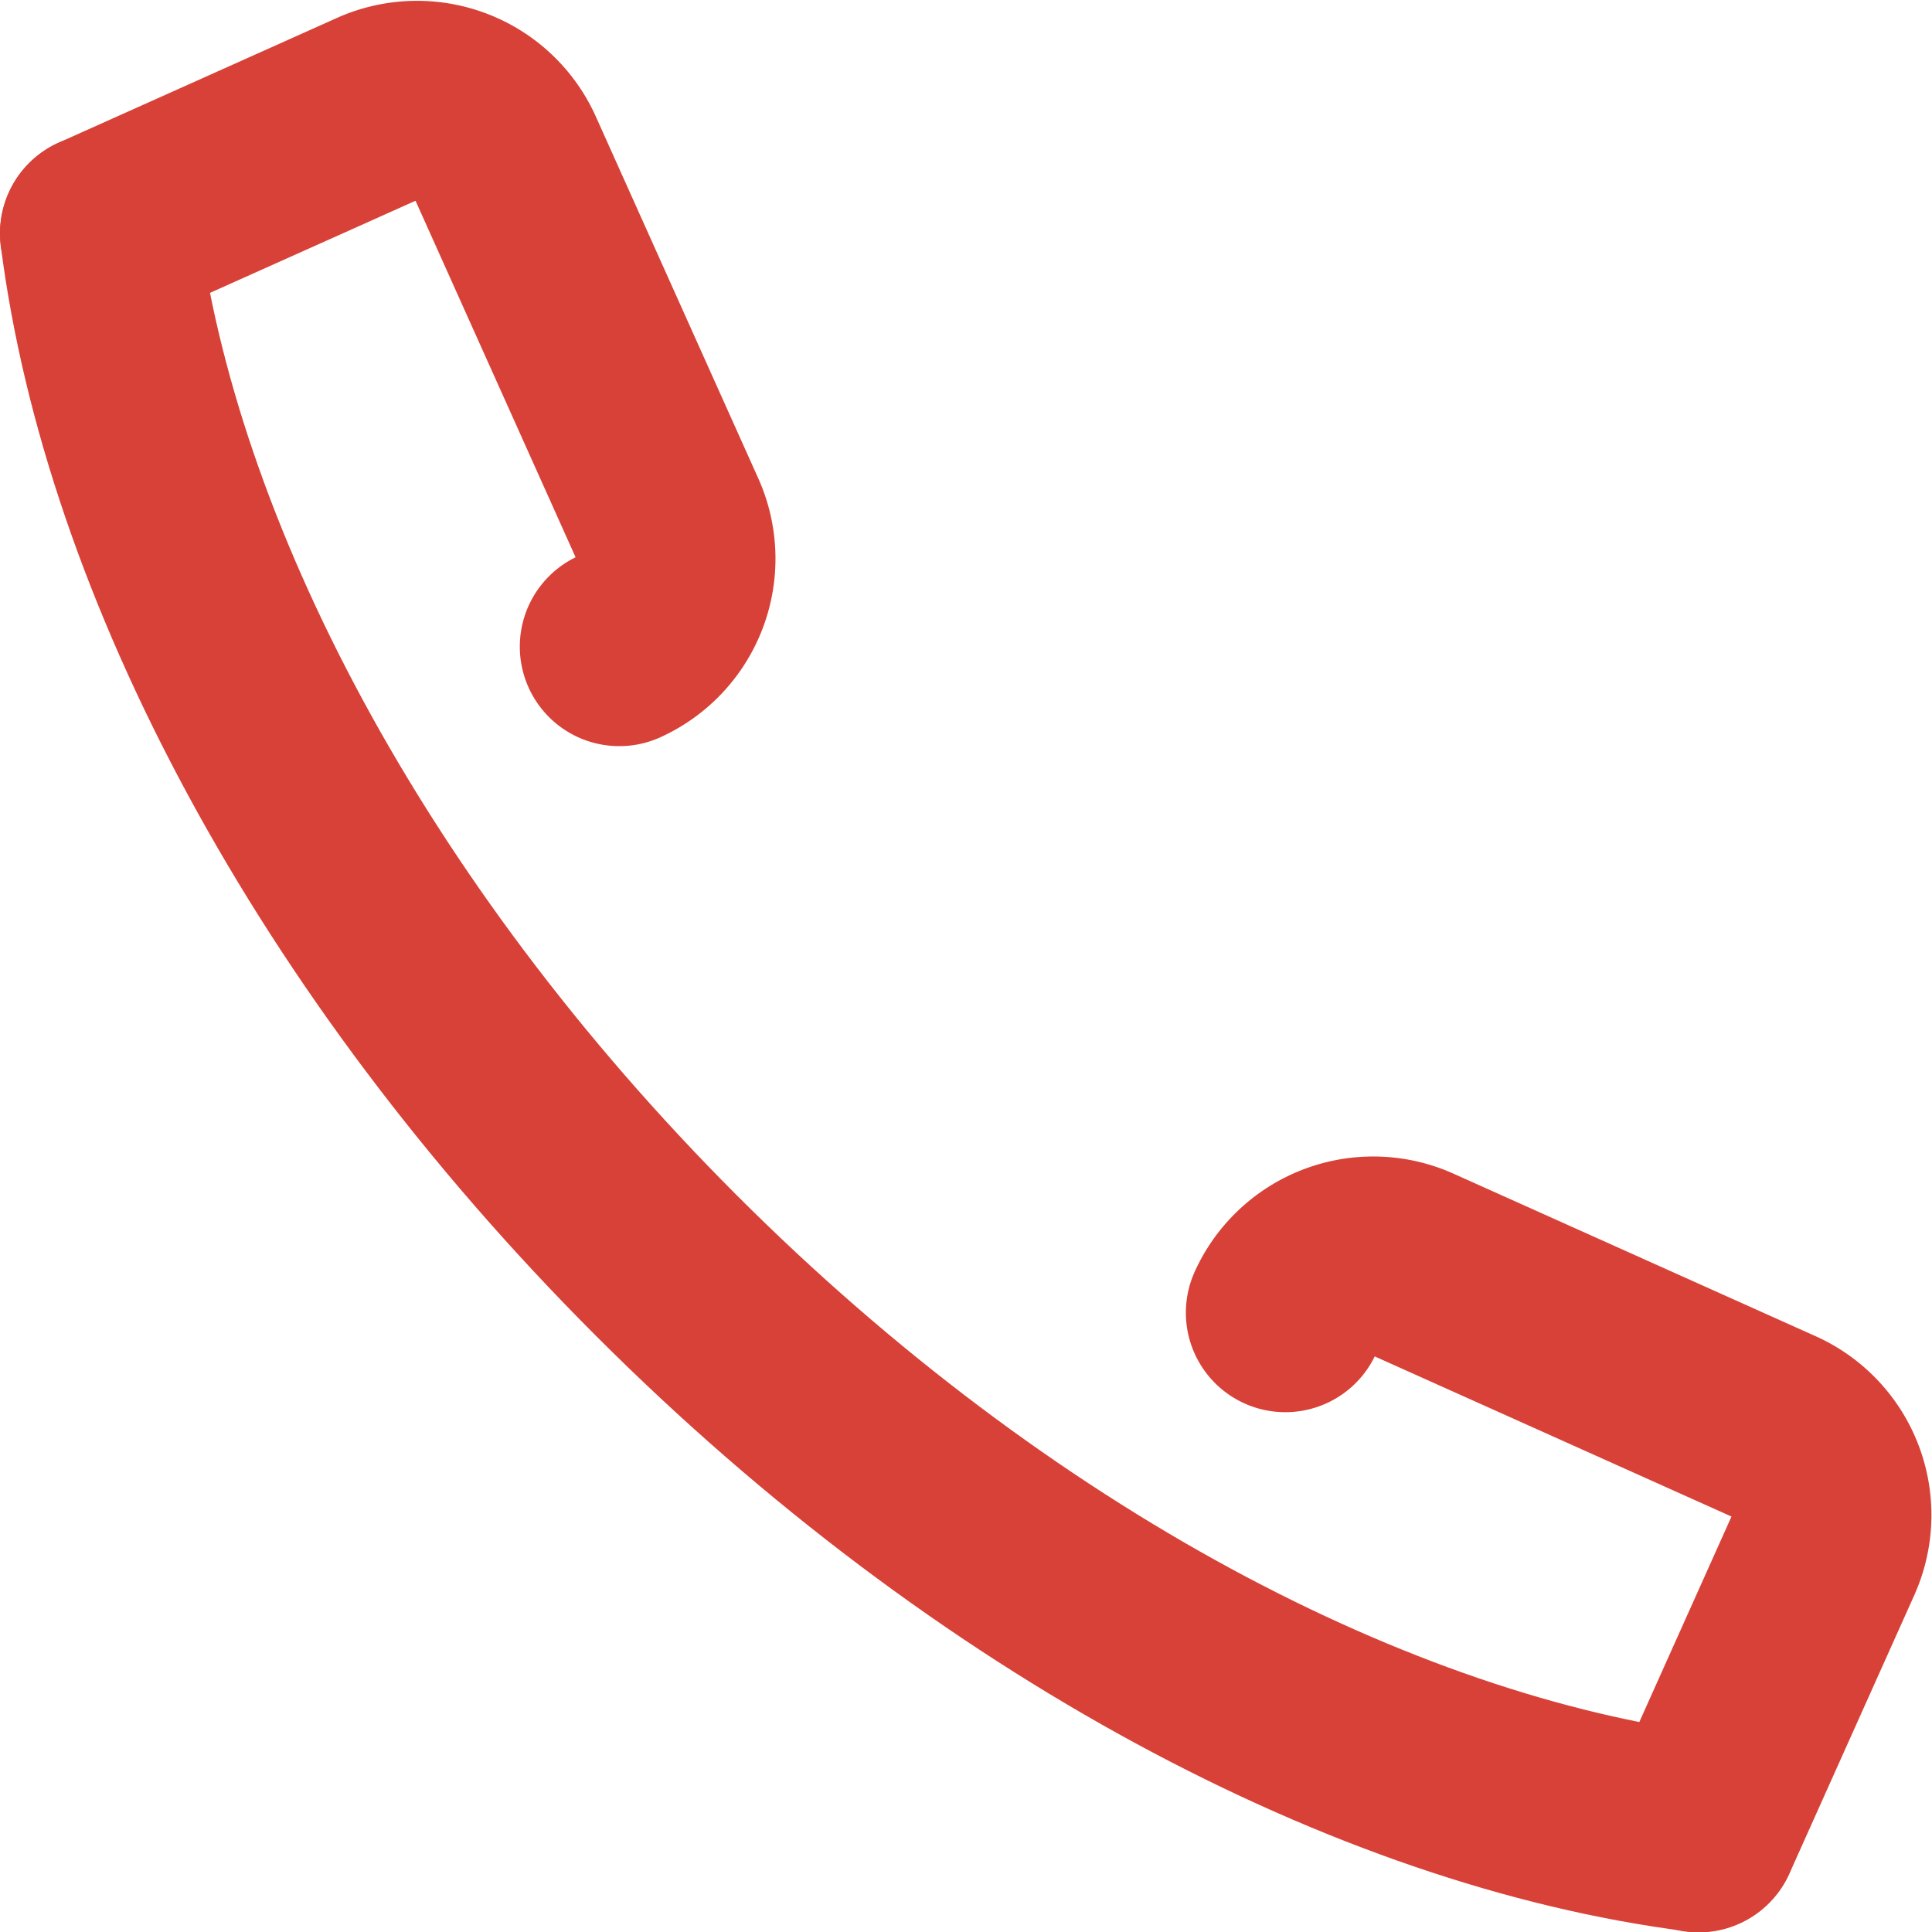 <svg xmlns="http://www.w3.org/2000/svg" viewBox="0 0 19.42 19.42">
  <defs>
    <style>
      .cls-1 {
        fill: none;
        stroke: #d84137;
        stroke-linecap: round;
        stroke-linejoin: round;
        stroke-miterlimit: 10;
        stroke-width: 2px;
      }
    </style>
  </defs>
  <g id="Group_3" data-name="Group 3" transform="translate(-205 -17.994)">
    <g id="Group_11" data-name="Group 11" transform="translate(206 19)">
      <g id="Group_2" data-name="Group 2">
        <path id="Stroke_6" data-name="Stroke 6" class="cls-1" d="M16.074,16.074c-3.258-.416-7.093-2.414-10.377-5.7S.416,3.258,0,0" transform="translate(0 1.34)"/>
      </g>
      <path id="Stroke_7" data-name="Stroke 7" class="cls-1" d="M0,1.34,2.8.085A.97.97,0,0,1,4.075.571L5.711,4.215a.971.971,0,0,1-.486,1.279" transform="translate(0 0)"/>
      <path id="Stroke_8" data-name="Stroke 8" class="cls-1" d="M4.154,5.8,5.41,3a.97.97,0,0,0-.486-1.279L1.279.085A.97.97,0,0,0,0,.571" transform="translate(11.92 11.618)"/>
    </g>
  </g>
</svg>
